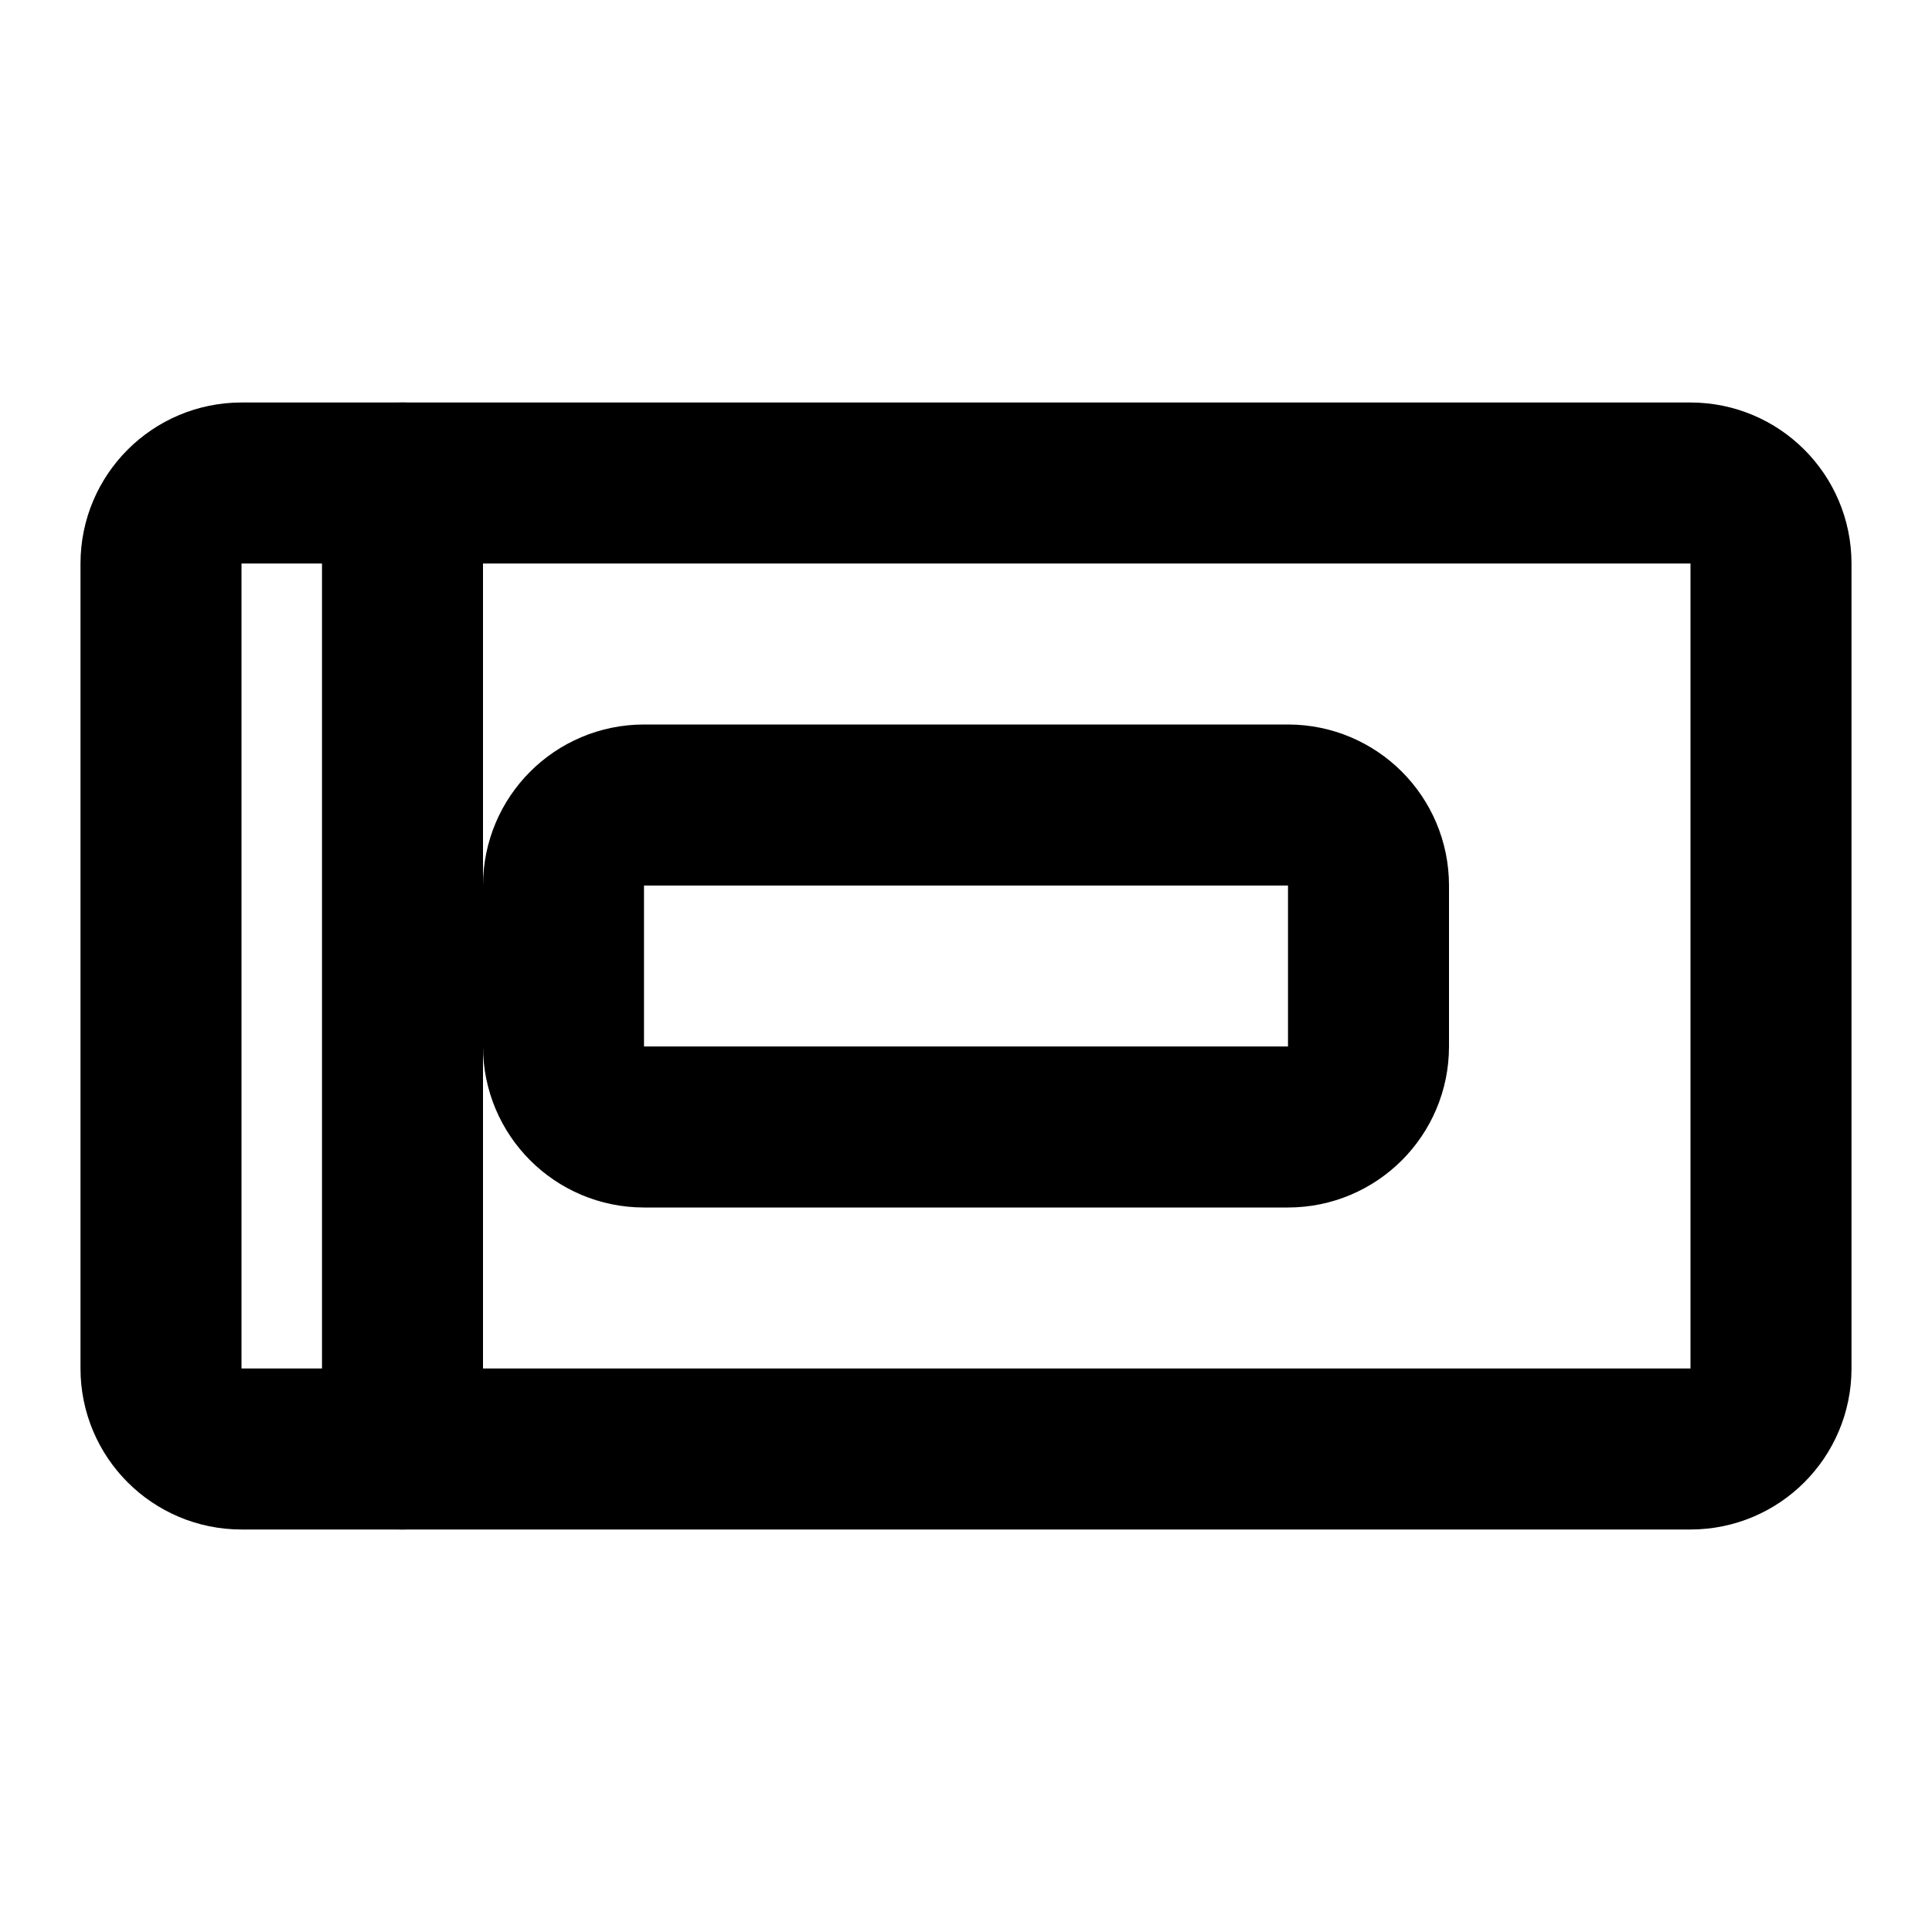 <svg width="24" height="24" viewBox="0 0 24 24" fill="none" xmlns="http://www.w3.org/2000/svg">
  <path d="M21 6H3C2.448 6 2 6.448 2 7V17C2 17.552 2.448 18 3 18H21C21.552 18 22 17.552 22 17V7C22 6.448 21.552 6 21 6Z" stroke="currentColor" stroke-width="2" stroke-linecap="round" stroke-linejoin="round"/>
  <path d="M16 10H8C7.448 10 7 10.448 7 11V13C7 13.552 7.448 14 8 14H16C16.552 14 17 13.552 17 13V11C17 10.448 16.552 10 16 10Z" stroke="currentColor" stroke-width="2"/>
  <path d="M5 6V18" stroke="currentColor" stroke-width="2" stroke-linecap="round"/>
</svg> 